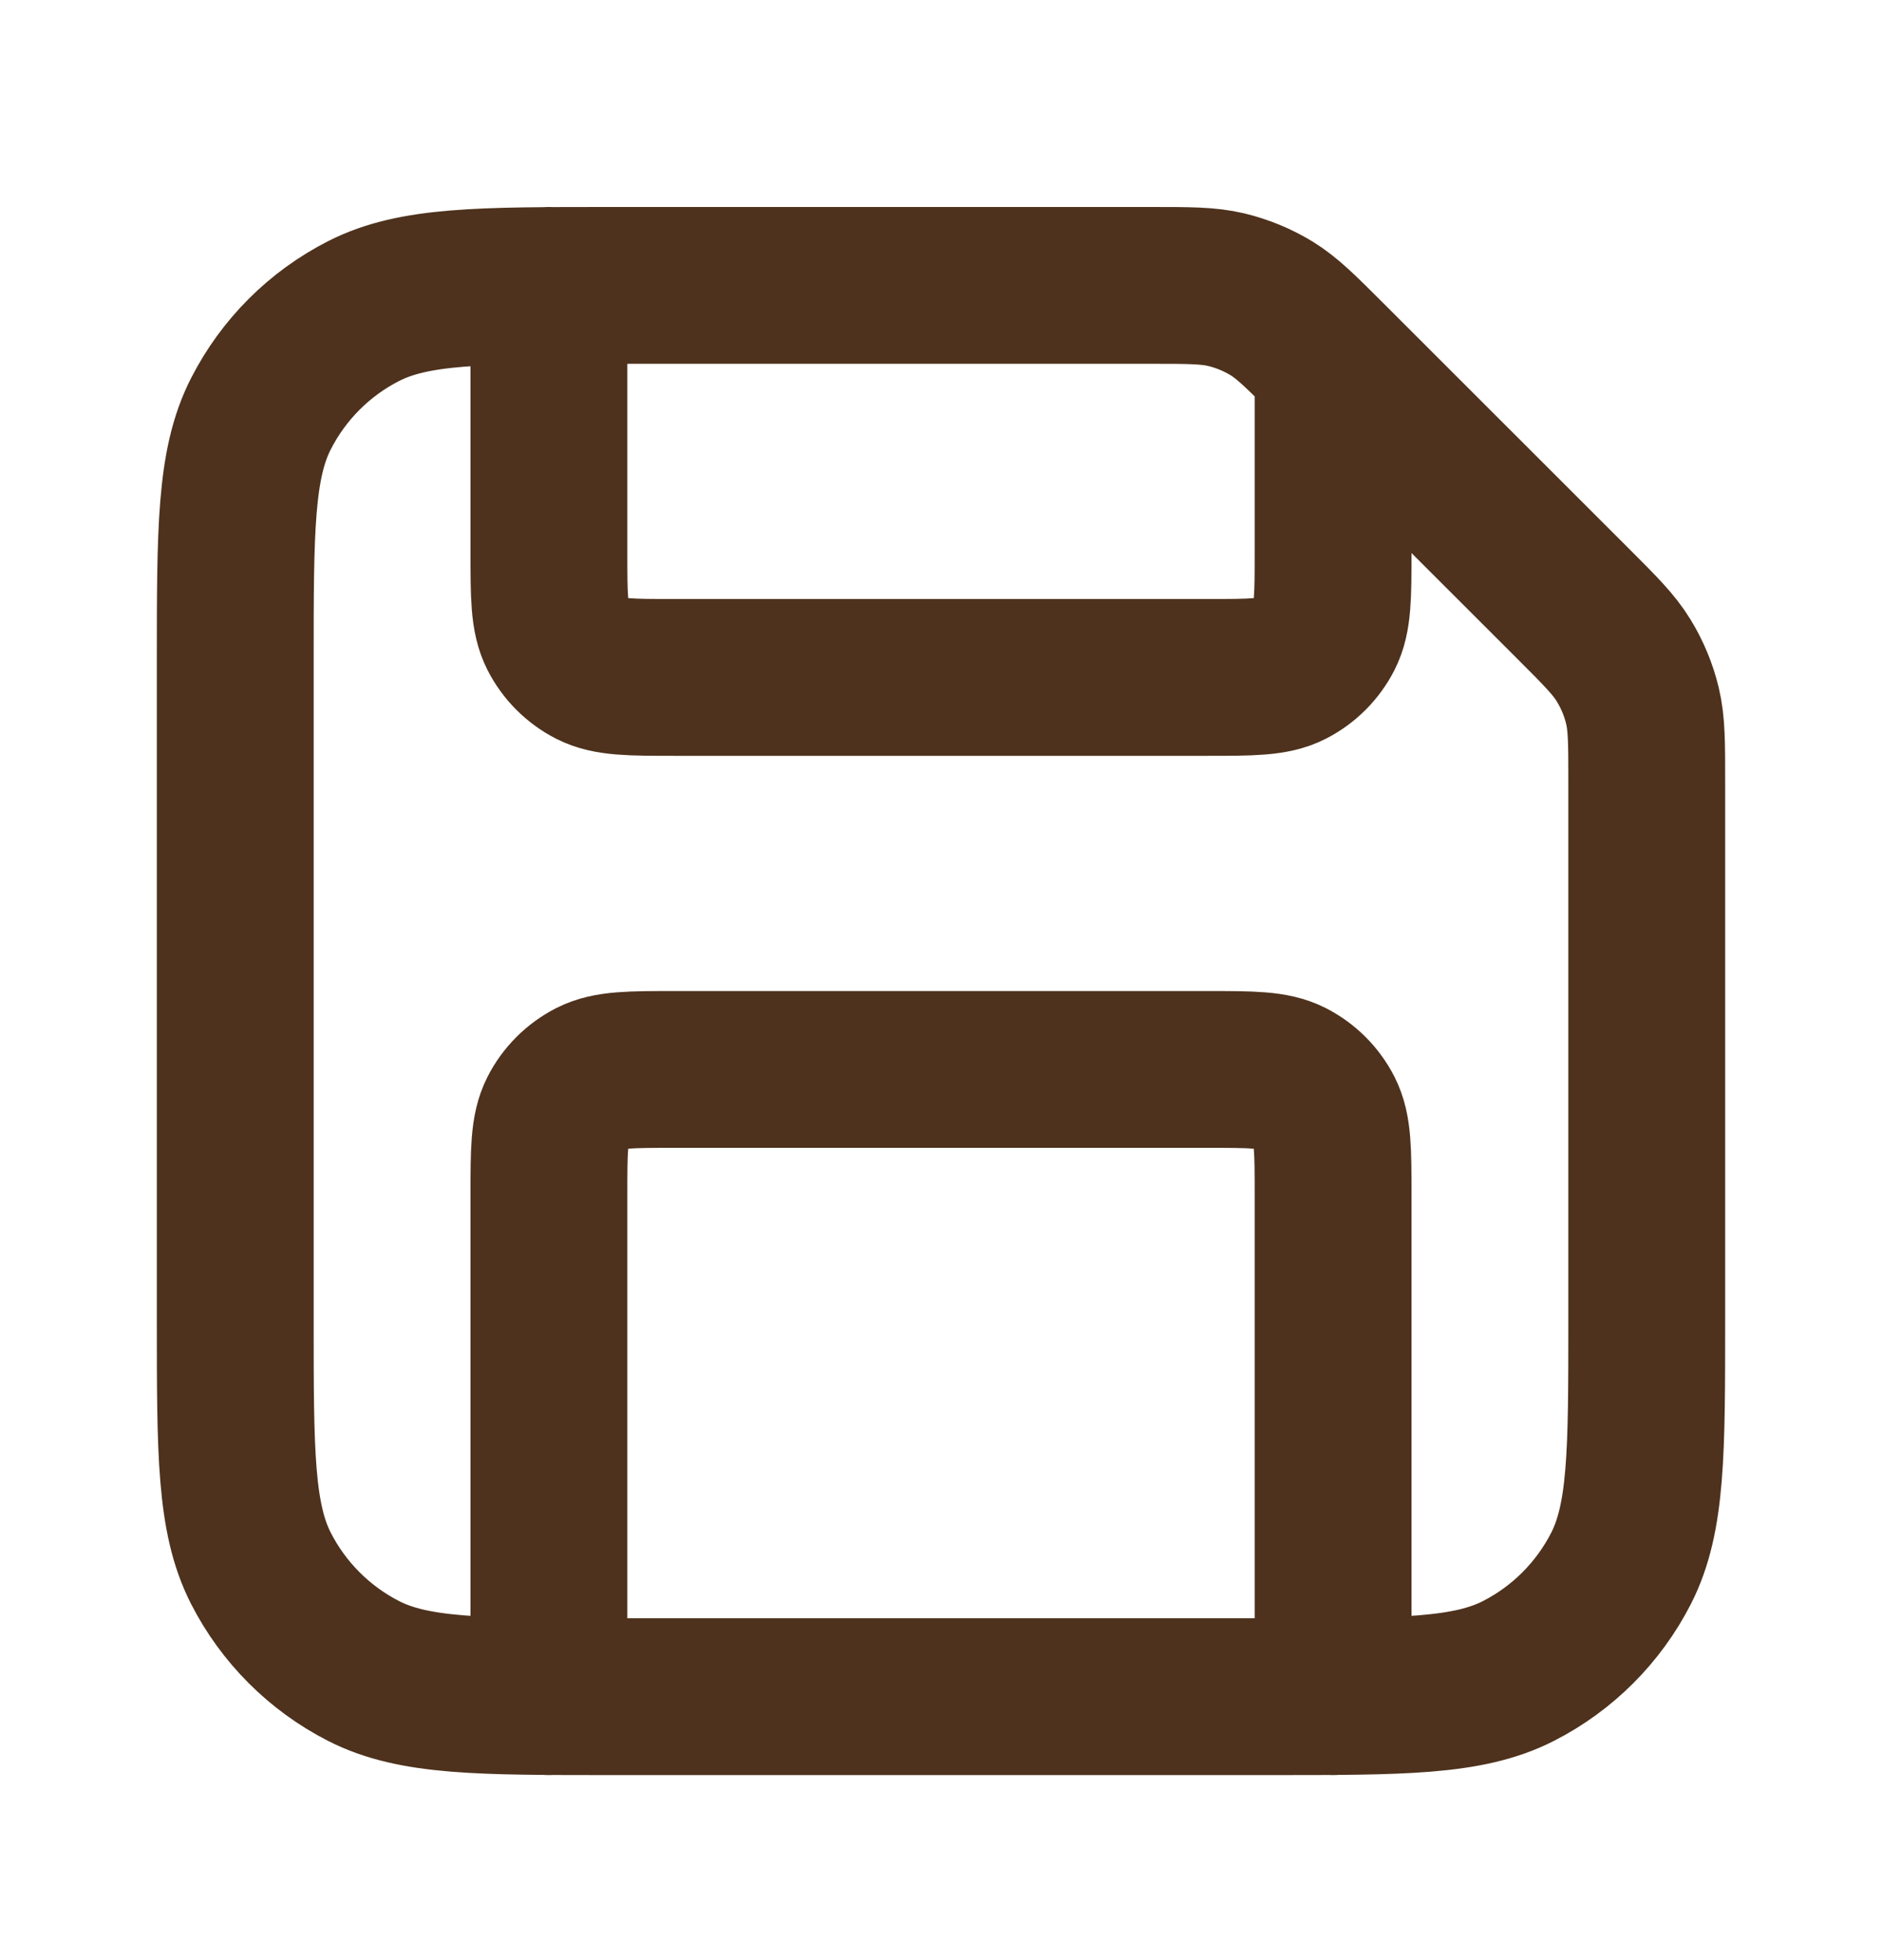 <svg width="24" height="25" viewBox="0 0 24 25" fill="none" xmlns="http://www.w3.org/2000/svg">
<path d="M7 3.64V7.04C7 7.6 7 7.88 7.109 8.094C7.205 8.282 7.358 8.435 7.546 8.531C7.76 8.64 8.04 8.64 8.6 8.64H15.4C15.96 8.64 16.24 8.64 16.454 8.531C16.642 8.435 16.795 8.282 16.891 8.094C17 7.88 17 7.6 17 7.04V4.64M17 21.64V15.24C17 14.68 17 14.4 16.891 14.186C16.795 13.998 16.642 13.845 16.454 13.749C16.24 13.64 15.96 13.64 15.4 13.64H8.6C8.04 13.64 7.76 13.64 7.546 13.749C7.358 13.845 7.205 13.998 7.109 14.186C7 14.4 7 14.68 7 15.24V21.64M21 9.965V16.84C21 18.52 21 19.36 20.673 20.002C20.385 20.566 19.927 21.025 19.362 21.313C18.72 21.64 17.88 21.64 16.2 21.64H7.8C6.12 21.64 5.28 21.64 4.638 21.313C4.074 21.025 3.615 20.566 3.327 20.002C3 19.36 3 18.52 3 16.84V8.44C3 6.759 3 5.919 3.327 5.278C3.615 4.713 4.074 4.254 4.638 3.967C5.28 3.64 6.12 3.64 7.8 3.64H14.675C15.164 3.64 15.408 3.64 15.639 3.695C15.842 3.744 16.038 3.825 16.217 3.934C16.418 4.058 16.591 4.231 16.937 4.577L20.063 7.702C20.409 8.048 20.582 8.221 20.705 8.423C20.815 8.602 20.896 8.797 20.945 9.001C21 9.231 21 9.476 21 9.965Z" stroke="#4E321D" stroke-width="2" stroke-linecap="round" stroke-linejoin="round"/>
</svg>
